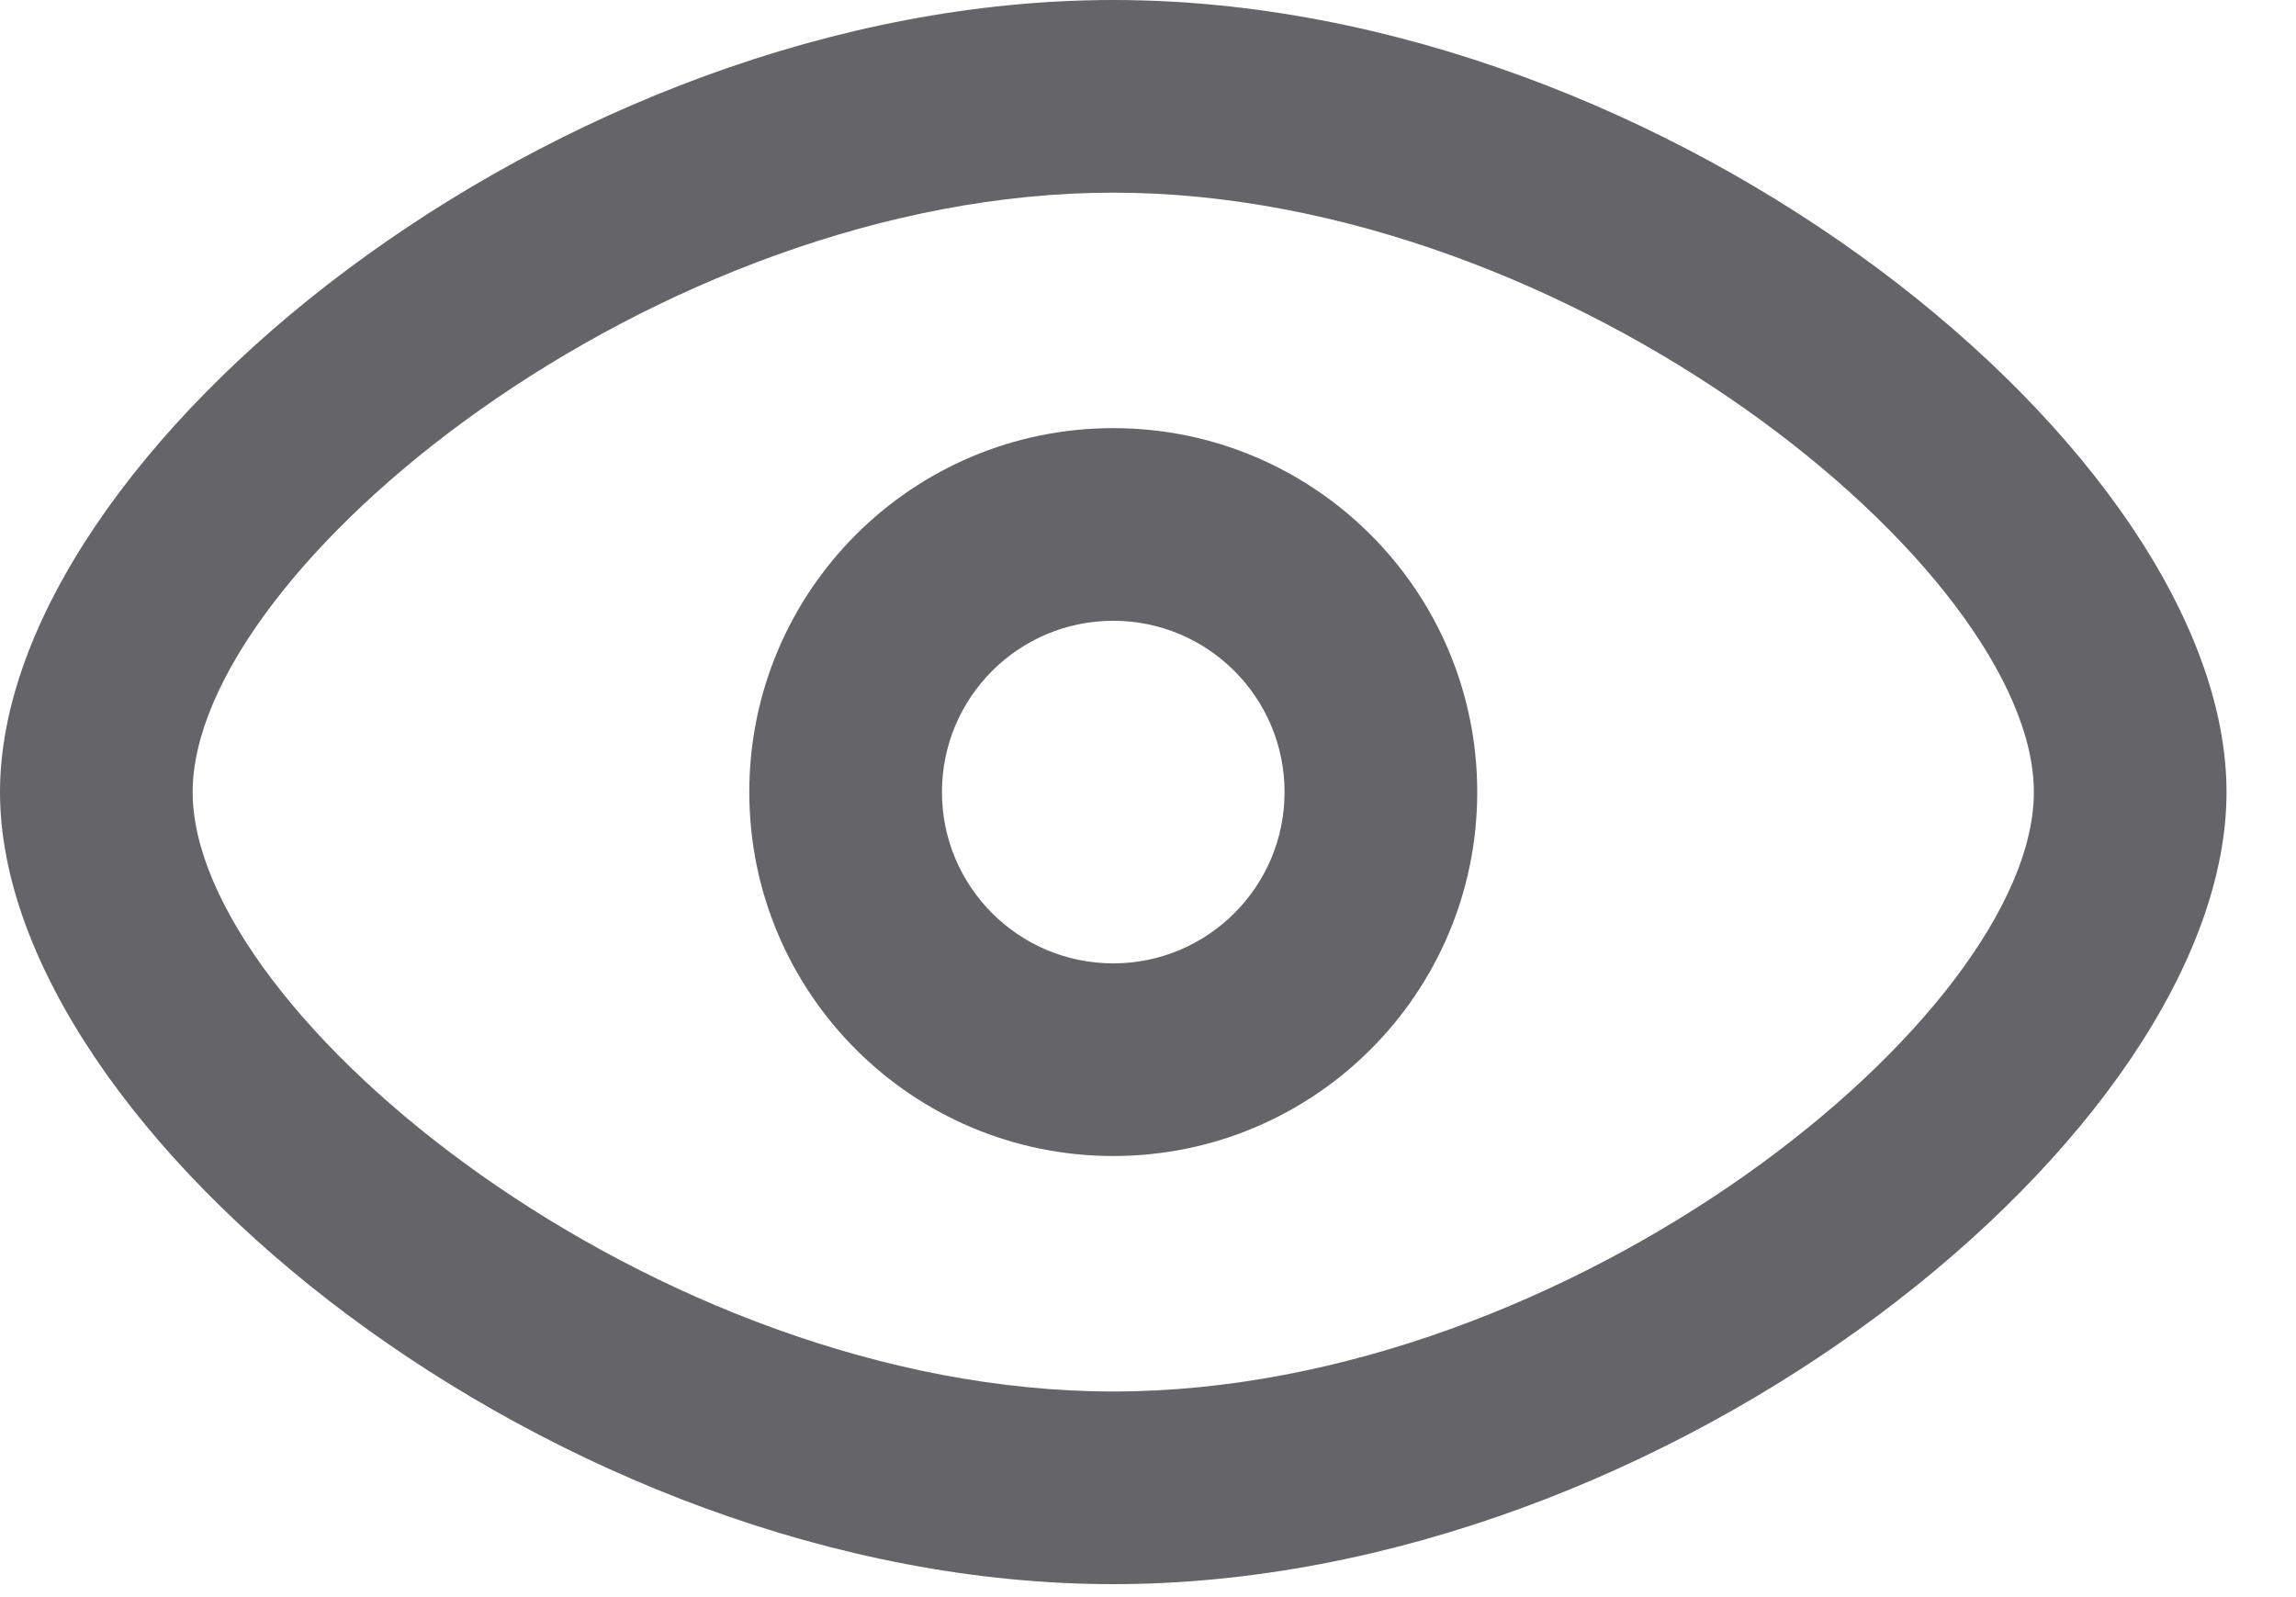 <svg width="23" height="16" viewBox="0 0 23 16" fill="none" xmlns="http://www.w3.org/2000/svg">
<path d="M11.152 0C16.727 0 22.304 4.544 22.304 7.935C22.304 11.326 16.727 15.87 11.152 15.87C5.576 15.87 0 11.326 0 7.935C0 4.544 5.576 0 11.152 0ZM11.152 1.93C6.565 1.93 1.93 5.707 1.93 7.935C1.93 10.163 6.565 13.94 11.152 13.94C15.739 13.94 20.374 10.163 20.374 7.935C20.374 5.707 15.739 1.93 11.152 1.93ZM11.152 4.289C13.165 4.289 14.798 5.921 14.798 7.935C14.798 9.949 13.165 11.581 11.152 11.581C9.138 11.581 7.506 9.949 7.506 7.935C7.506 5.921 9.138 4.289 11.152 4.289ZM11.152 6.219C10.204 6.219 9.436 6.987 9.436 7.935C9.436 8.883 10.204 9.651 11.152 9.651C12.099 9.651 12.868 8.883 12.868 7.935C12.868 6.987 12.099 6.219 11.152 6.219Z" fill="#656468"/>
</svg>
